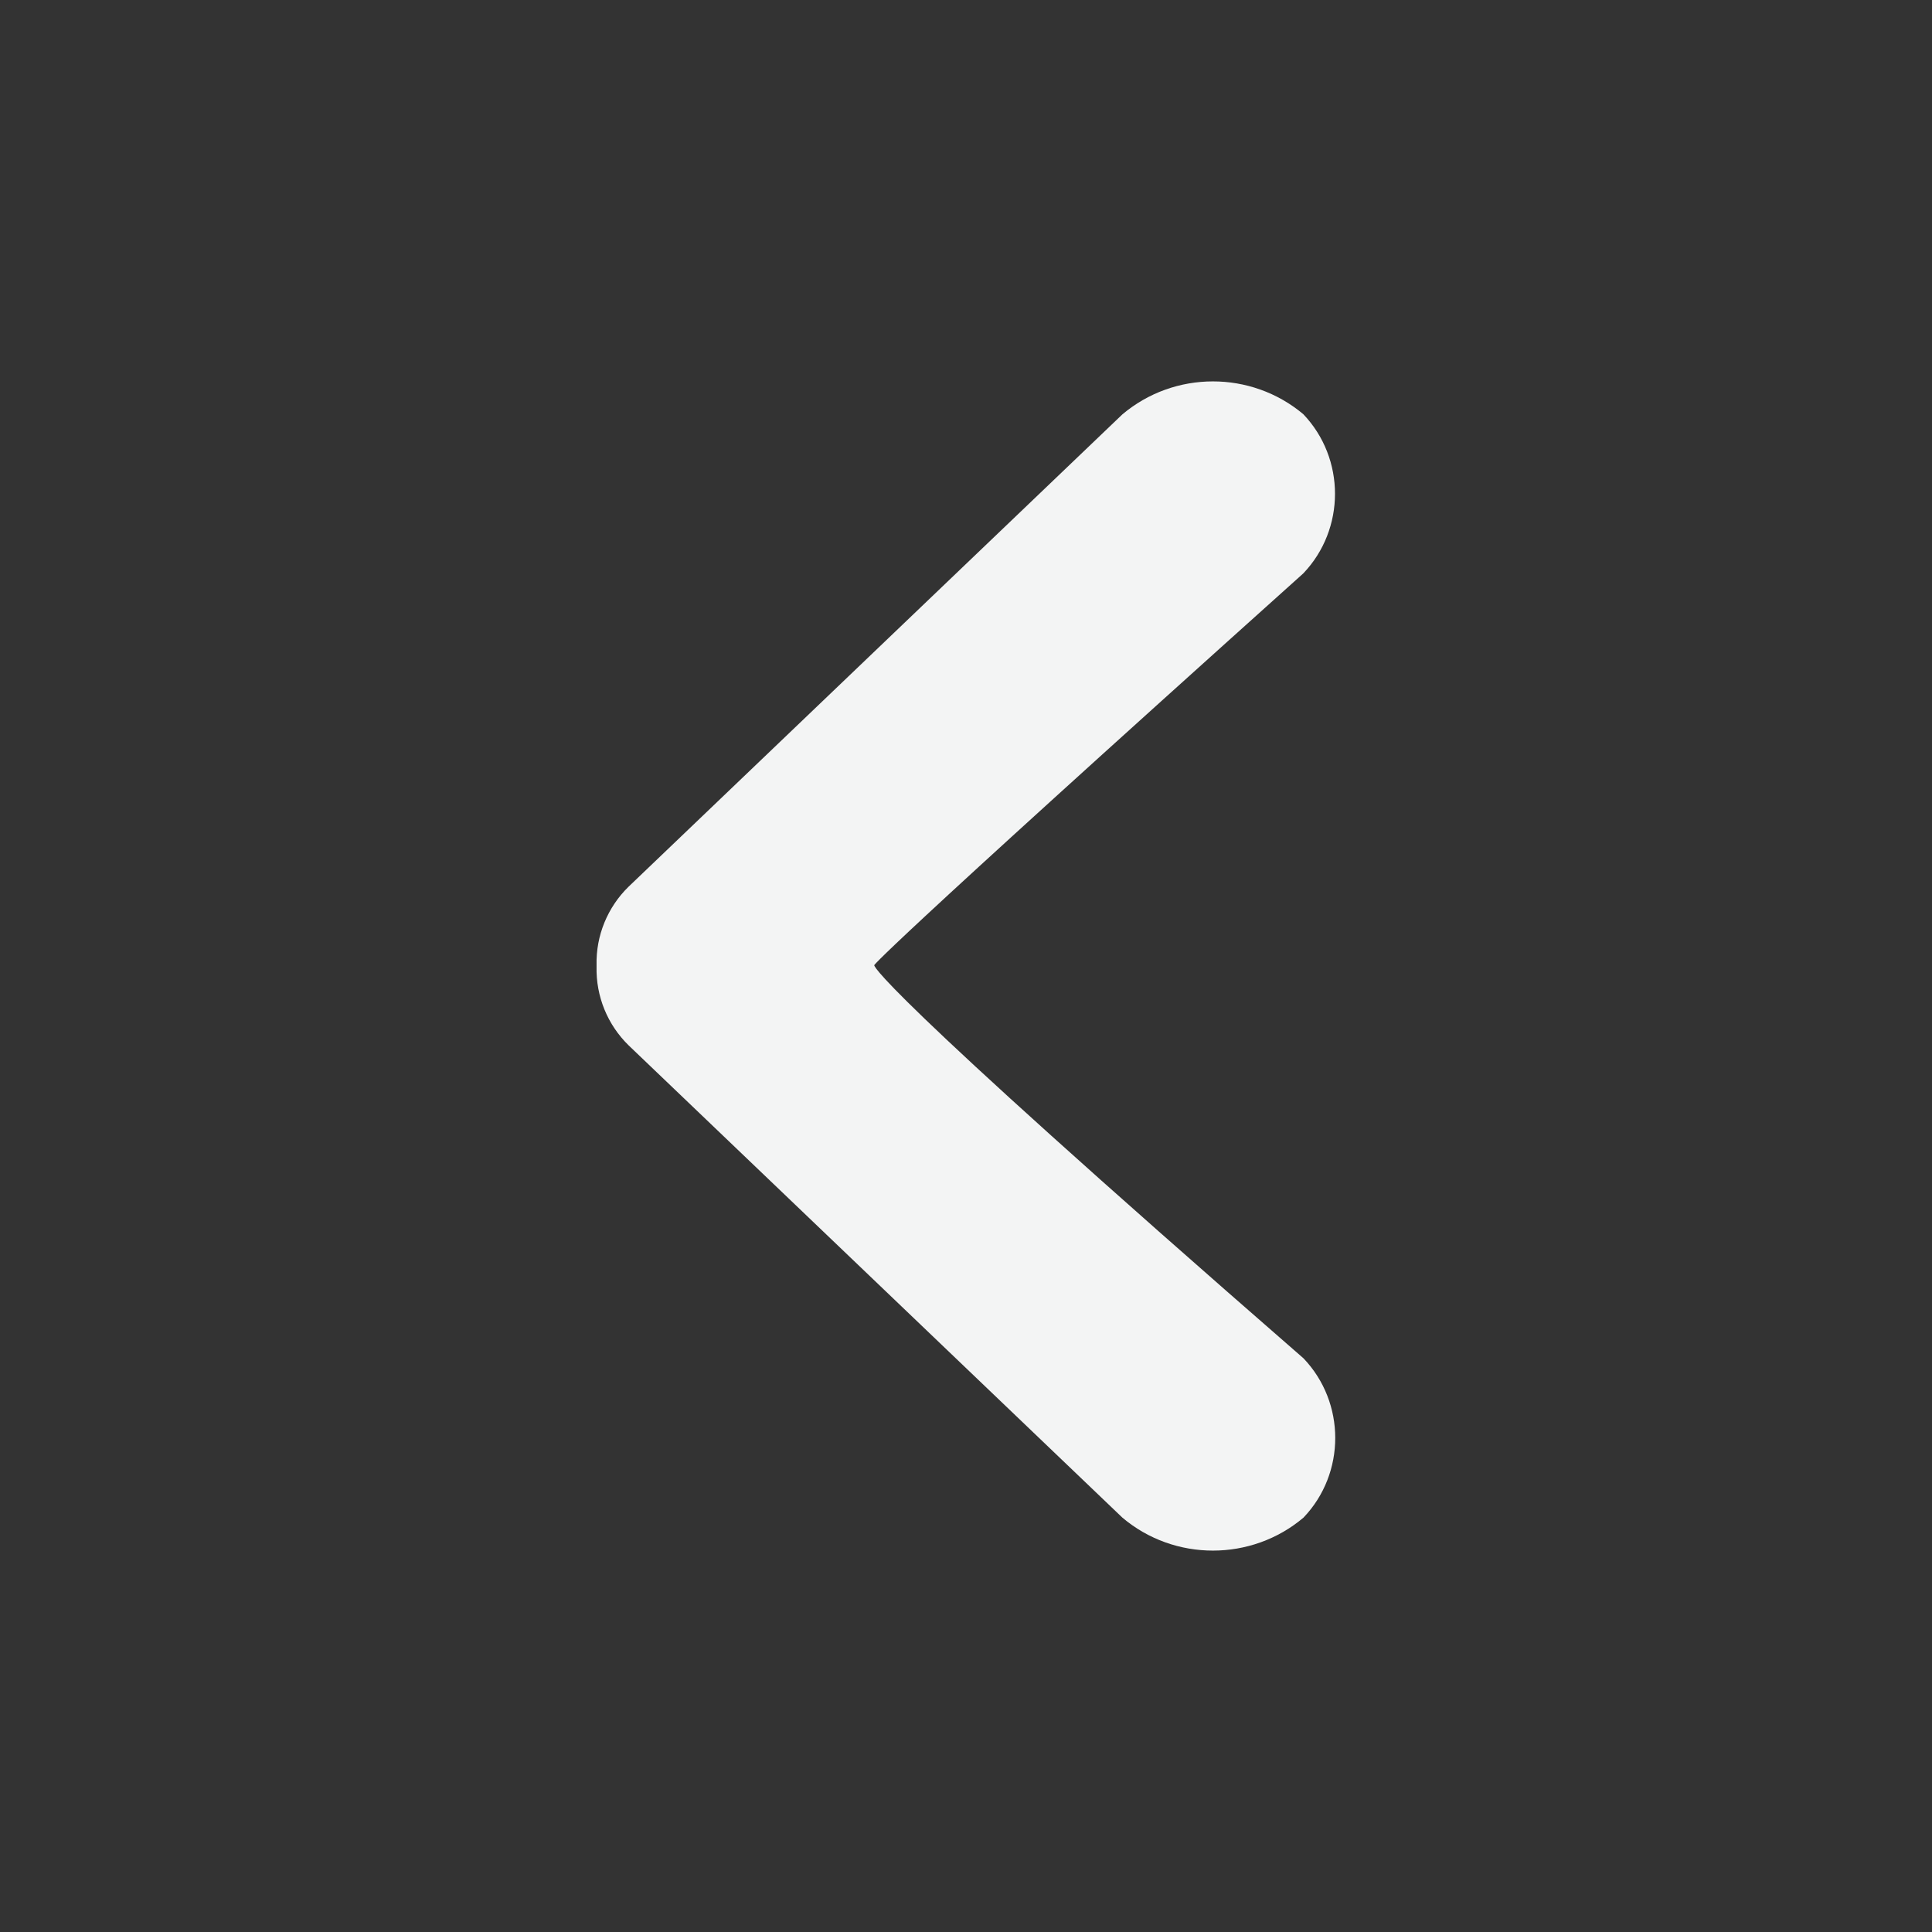 <?xml version="1.0" encoding="UTF-8" standalone="no"?>
<!DOCTYPE svg PUBLIC "-//W3C//DTD SVG 1.1//EN" "http://www.w3.org/Graphics/SVG/1.1/DTD/svg11.dtd">
<svg width="100%" height="100%" viewBox="0 0 64 64" version="1.1" xmlns="http://www.w3.org/2000/svg" xmlns:xlink="http://www.w3.org/1999/xlink" xml:space="preserve" xmlns:serif="http://www.serif.com/" style="fill-rule:evenodd;clip-rule:evenodd;stroke-linejoin:round;stroke-miterlimit:2;">
    <rect x="0" y="0" width="64" height="64" fill="#333333" stroke="none"/>
    <g id="surface1">
        <path d="M37.18,13.727L20.82,29.375C20.125,30.055 19.738,30.996 19.762,31.973L19.762,32.02C19.738,33.004 20.125,33.949 20.828,34.633L37.18,50.273C38.902,51.73 41.457,51.73 43.18,50.273C44.582,48.805 44.582,46.465 43.18,44.996C28.656,32.348 28.961,31.973 28.961,31.973C28.961,31.973 28.855,31.848 43.172,18.996C44.574,17.527 44.574,15.188 43.172,13.719C41.445,12.27 38.902,12.273 37.18,13.727Z" style="fill:#f3f4f4;fill-rule:nonzero;"/>
    </g>
</svg>
